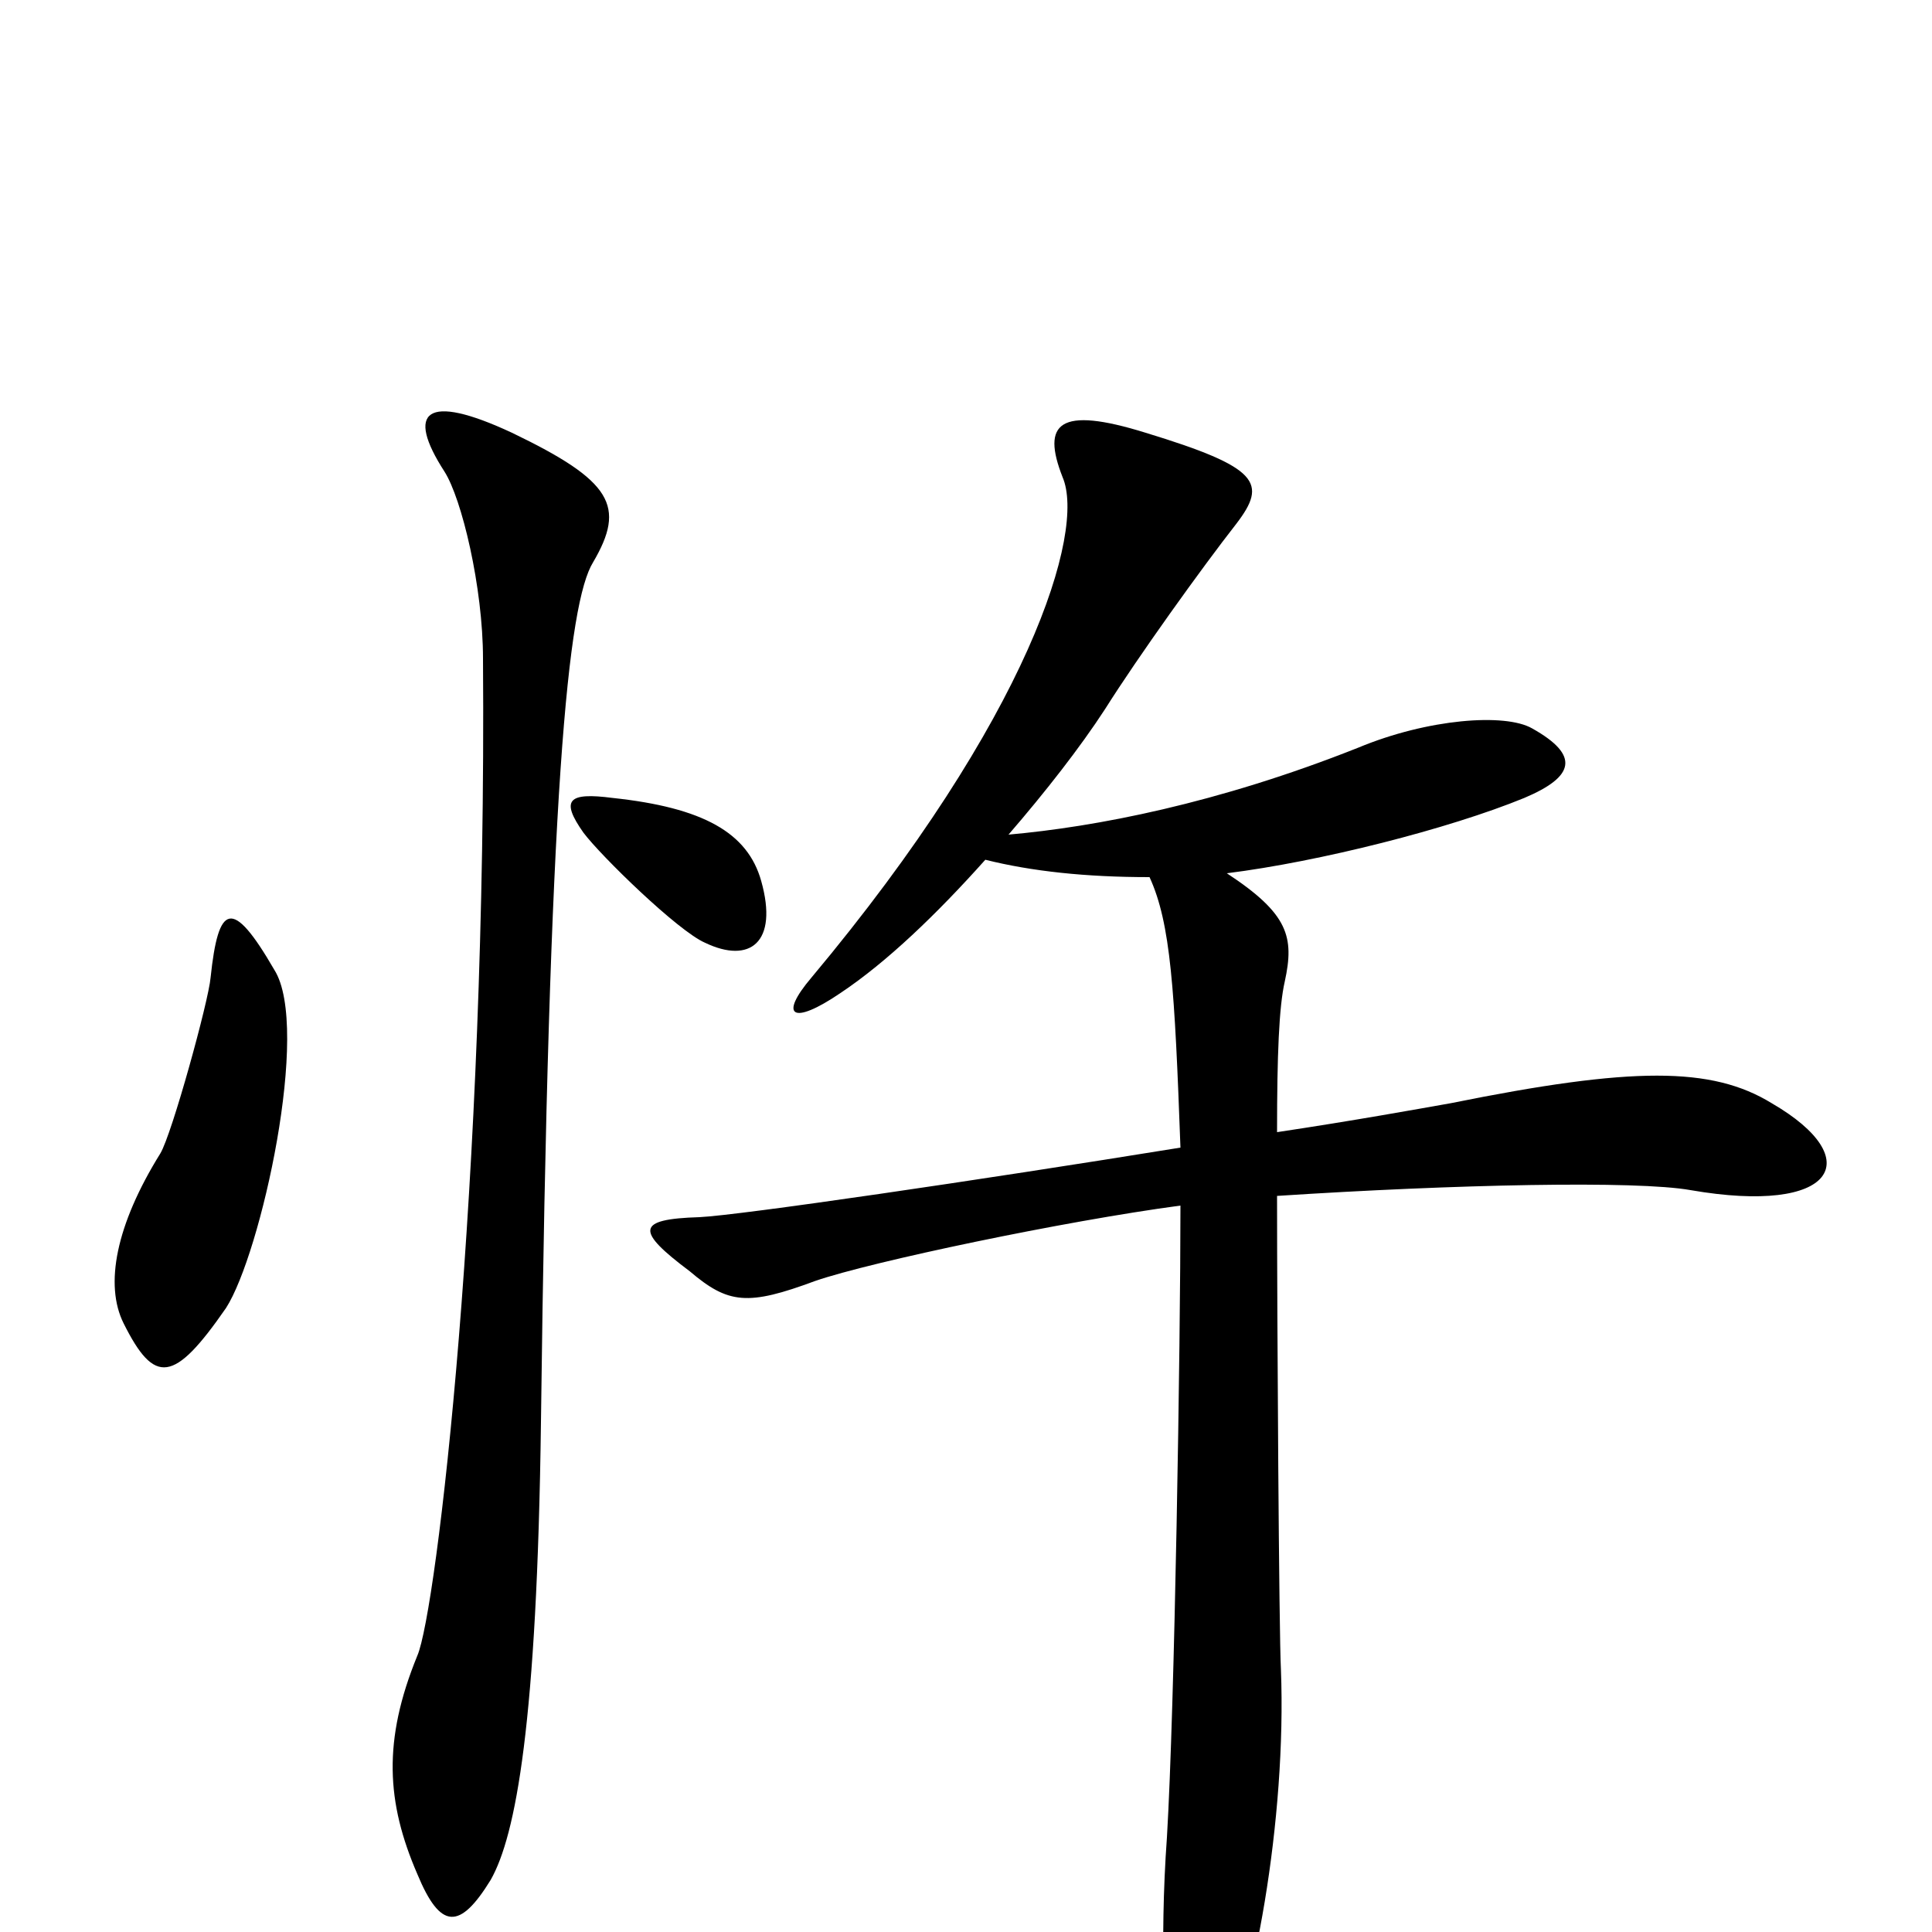 <svg xmlns="http://www.w3.org/2000/svg" viewBox="0 -1000 1000 1000">
	<path fill="#000000" d="M394 -544C387 -569 364 -582 317 -587C294 -590 290 -586 302 -569C311 -557 351 -518 365 -512C388 -501 403 -512 394 -544ZM142 -498C120 -536 113 -532 109 -494C108 -482 89 -413 83 -403C60 -366 54 -335 64 -315C80 -283 90 -284 117 -323C135 -351 161 -468 142 -498ZM307 -709C324 -738 317 -751 265 -776C220 -797 210 -787 230 -756C239 -742 250 -696 250 -659C252 -387 226 -166 216 -143C198 -99 200 -67 216 -30C228 -1 238 -1 254 -27C267 -50 278 -108 280 -264C284 -592 294 -688 307 -709ZM917 -429C886 -448 845 -448 751 -429C734 -426 701 -420 661 -414C661 -454 662 -479 665 -492C670 -515 667 -527 635 -548C683 -554 750 -571 789 -587C815 -598 818 -609 793 -623C779 -631 739 -628 703 -613C630 -584 567 -572 522 -568C541 -590 559 -613 572 -633C589 -660 622 -706 640 -729C656 -750 652 -758 593 -776C548 -790 539 -781 550 -753C562 -725 533 -629 420 -494C403 -474 410 -469 435 -486C459 -502 485 -527 510 -555C534 -549 562 -546 595 -546C606 -522 608 -488 611 -406C506 -389 383 -371 362 -370C329 -369 329 -363 357 -342C377 -325 387 -324 422 -337C451 -347 551 -368 611 -376C611 -303 608 -116 604 -49C600 6 603 57 606 74C611 98 617 98 629 76C649 37 666 -59 663 -136C662 -154 661 -317 661 -381C753 -387 847 -389 875 -384C950 -371 967 -400 917 -429Z"/>
</svg>